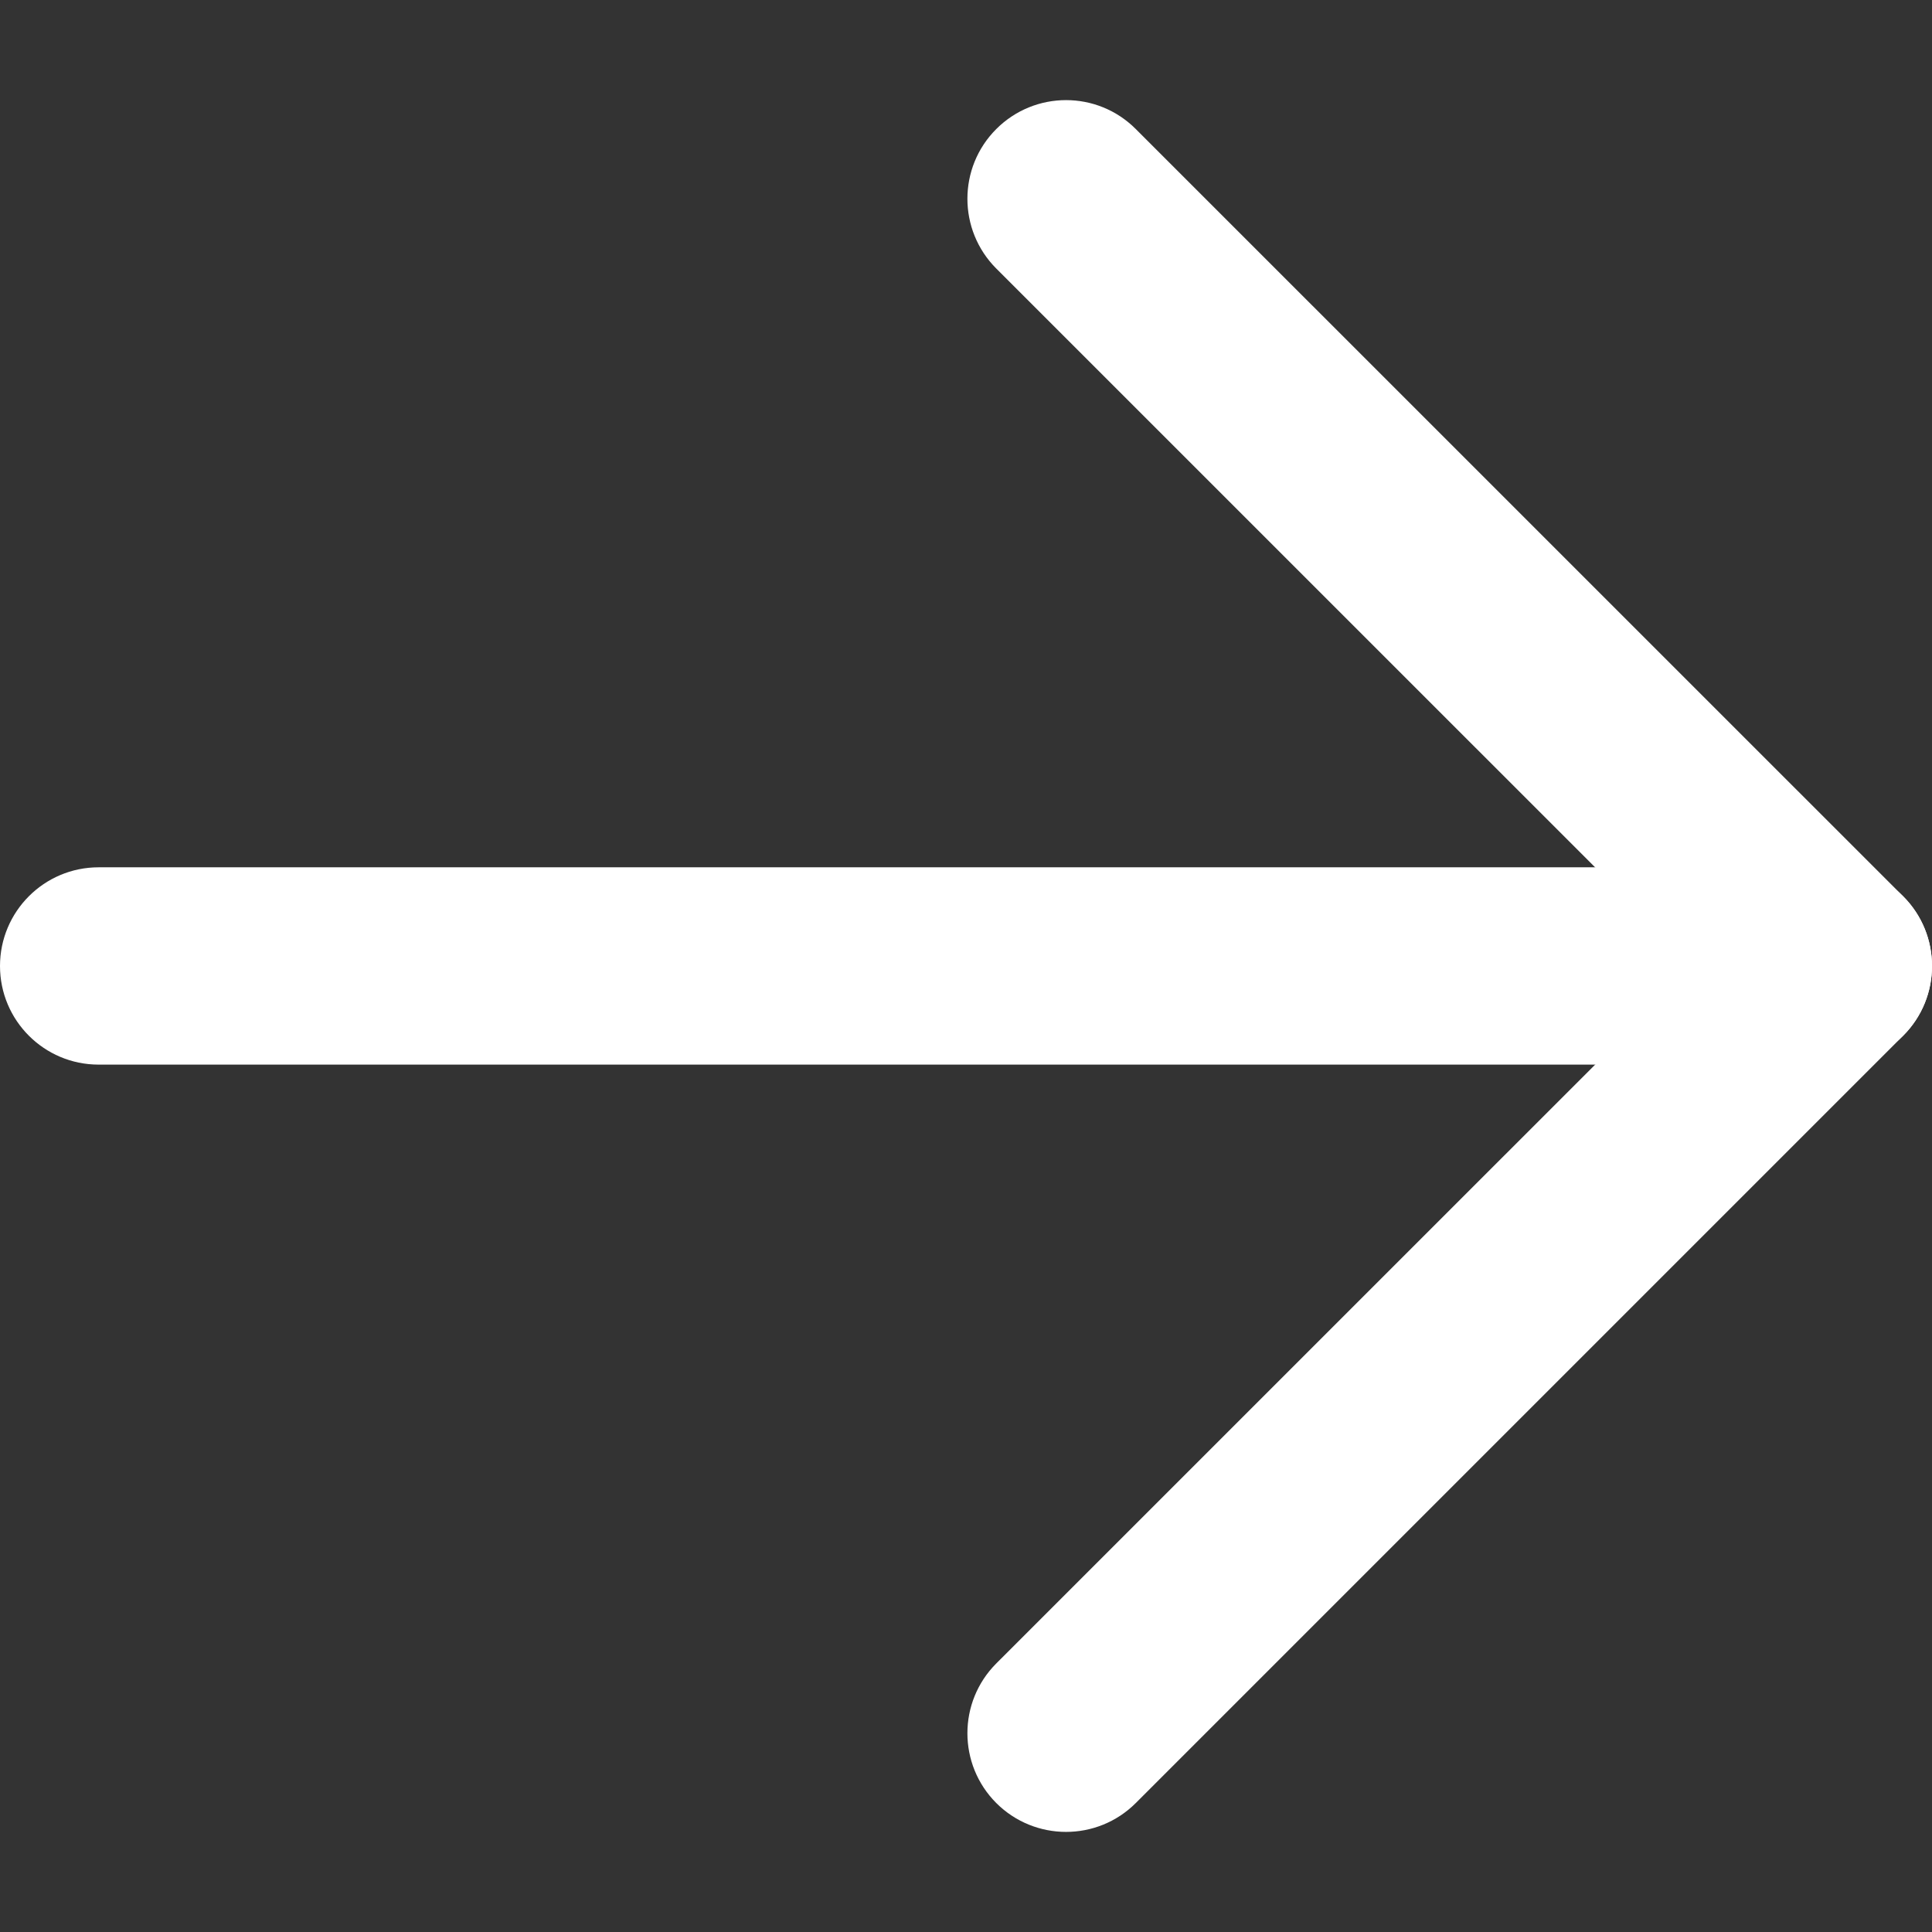 <svg width="24" height="24" viewBox="0 0 24 24" fill="none" xmlns="http://www.w3.org/2000/svg">
<rect x="0" y="0" width="24" height="24" fill="#333333" stroke="none"/>
<path d="M12.376 1.603C12.855 1.124 13.631 1.124 14.109 1.603L23.641 11.134C24.12 11.613 24.12 12.389 23.641 12.867C23.163 13.346 22.387 13.346 21.908 12.867L12.376 3.336C11.898 2.857 11.898 2.081 12.376 1.603Z" fill="white"/>
<path d="M12.376 22.398C12.855 22.876 13.631 22.876 14.109 22.398L23.641 12.866C24.12 12.387 24.12 11.611 23.641 11.133C23.163 10.654 22.387 10.654 21.908 11.133L12.376 20.664C11.898 21.143 11.898 21.919 12.376 22.398Z" fill="white"/>
<path d="M22.058 10.774C22.735 10.774 23.284 11.323 23.284 12C23.284 12.677 22.735 13.225 22.058 13.225H1.225C0.549 13.225 0 12.677 0 12C0 11.323 0.549 10.774 1.225 10.774H22.058Z" fill="white"/>
</svg>
